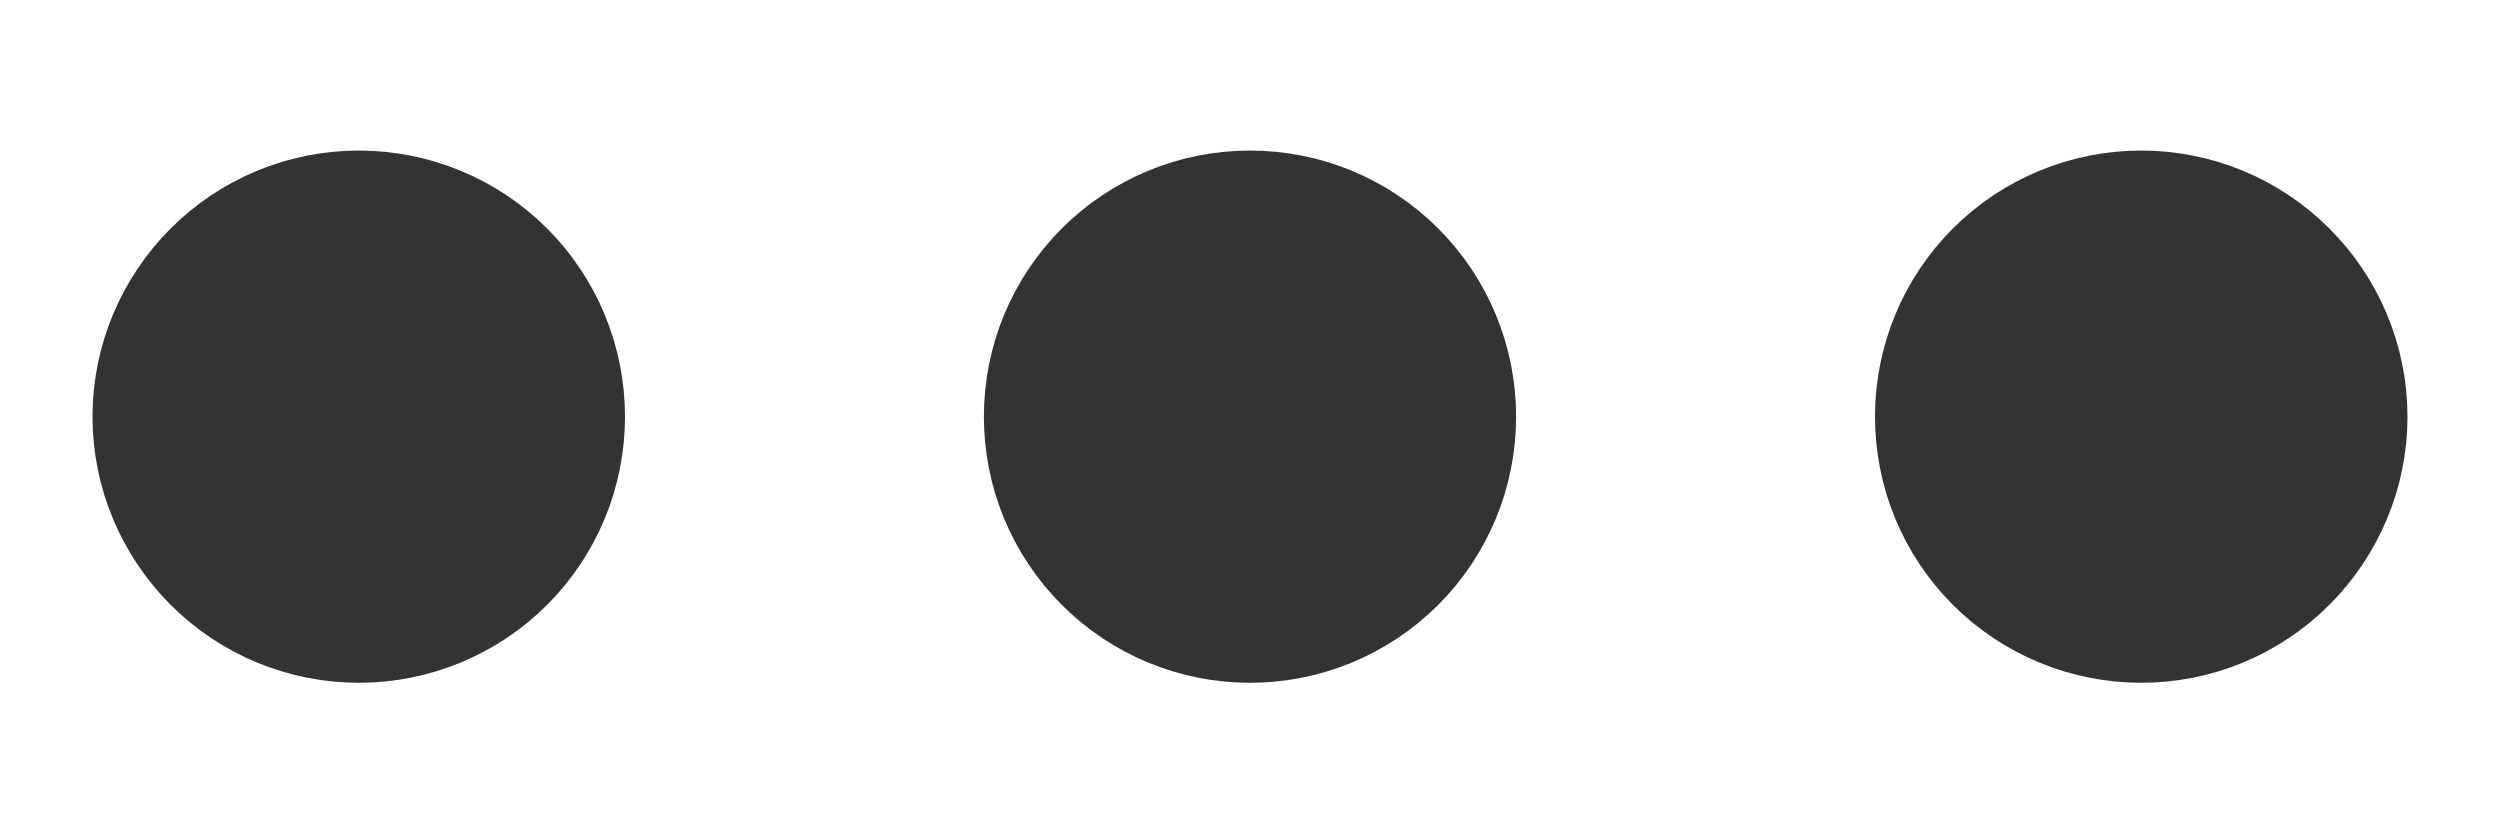 <svg width="9" height="3" viewBox="0 0 9 3" fill="none" xmlns="http://www.w3.org/2000/svg">
<path d="M1.292 1.5H1.296H1.292ZM4.5 1.5H4.505H4.5ZM7.708 1.5H7.713H7.708ZM1.75 1.5C1.75 1.622 1.702 1.738 1.616 1.824C1.53 1.91 1.413 1.958 1.292 1.958C1.17 1.958 1.054 1.91 0.968 1.824C0.882 1.738 0.833 1.622 0.833 1.5C0.833 1.378 0.882 1.262 0.968 1.176C1.054 1.09 1.17 1.042 1.292 1.042C1.413 1.042 1.53 1.09 1.616 1.176C1.702 1.262 1.75 1.378 1.75 1.5V1.5ZM4.958 1.5C4.958 1.622 4.91 1.738 4.824 1.824C4.738 1.91 4.622 1.958 4.5 1.958C4.378 1.958 4.262 1.91 4.176 1.824C4.09 1.738 4.042 1.622 4.042 1.5C4.042 1.378 4.09 1.262 4.176 1.176C4.262 1.09 4.378 1.042 4.5 1.042C4.622 1.042 4.738 1.09 4.824 1.176C4.91 1.262 4.958 1.378 4.958 1.5V1.5ZM8.167 1.5C8.167 1.622 8.118 1.738 8.032 1.824C7.946 1.91 7.83 1.958 7.708 1.958C7.587 1.958 7.47 1.91 7.384 1.824C7.298 1.738 7.25 1.622 7.25 1.5C7.25 1.378 7.298 1.262 7.384 1.176C7.47 1.09 7.587 1.042 7.708 1.042C7.83 1.042 7.946 1.09 8.032 1.176C8.118 1.262 8.167 1.378 8.167 1.5V1.5Z" stroke="#333333" stroke-linecap="round" stroke-linejoin="round"/>
</svg>
